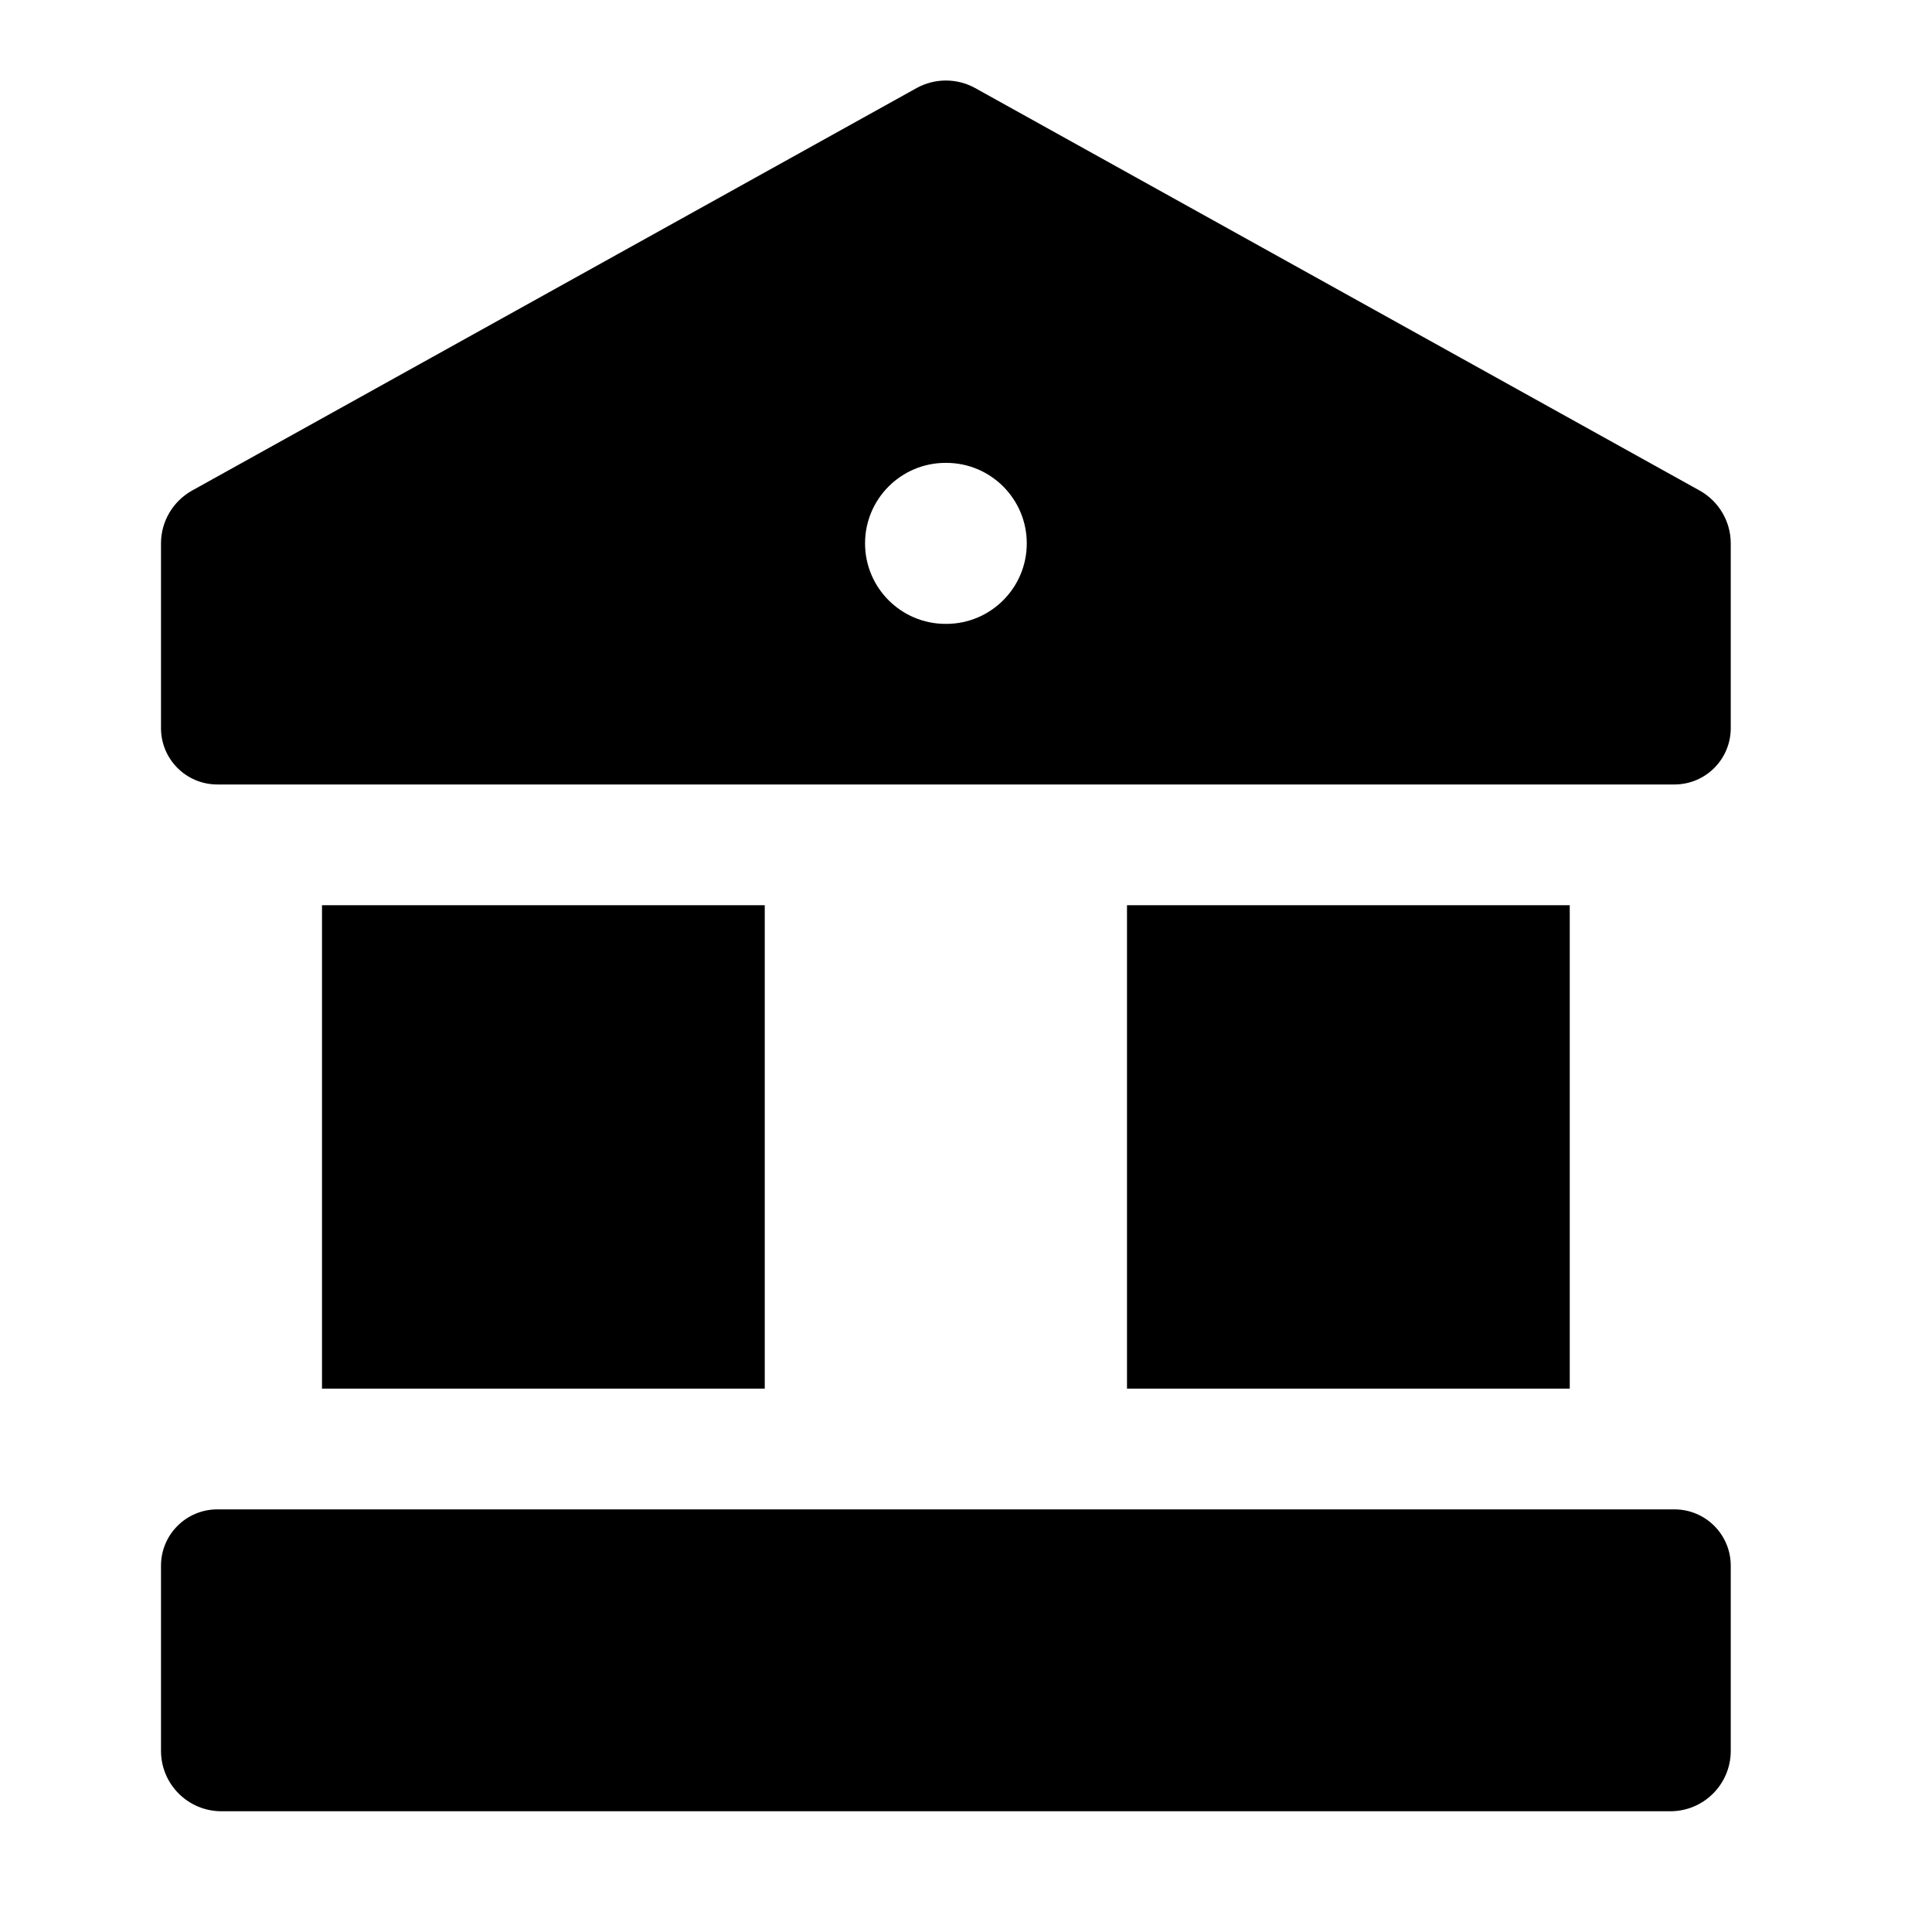 <svg width="24" height="24" viewBox="0 0 24 24" xmlns="http://www.w3.org/2000/svg">
    <path d="M21.5 19.45C21.5 19.063 21.187 18.75 20.8 18.75H2.7C2.313 18.75 2 19.063 2 19.45L2 21.75C2 22.164 2.336 22.5 2.75 22.5H20.75C21.164 22.5 21.5 22.164 21.5 21.75V19.45Z"/>
    <path d="M14 17.25H19.5V11.245H14V17.25Z"/>
    <path d="M4 17.25H9.5V11.245H4V17.25Z"/>
    <path fill-rule="evenodd" clip-rule="evenodd" d="M11.386 1.094C11.612 0.969 11.888 0.969 12.114 1.094L21.114 6.094C21.352 6.227 21.5 6.478 21.5 6.75V9.045C21.5 9.432 21.187 9.745 20.8 9.745L2.7 9.745C2.313 9.745 2 9.432 2 9.045V6.75C2 6.478 2.148 6.227 2.386 6.094L11.386 1.094ZM11.746 5.75C11.194 5.75 10.746 6.198 10.746 6.75C10.746 7.302 11.194 7.75 11.746 7.75H11.755C12.307 7.75 12.755 7.302 12.755 6.75C12.755 6.198 12.307 5.75 11.755 5.75H11.746Z"/>
</svg>
